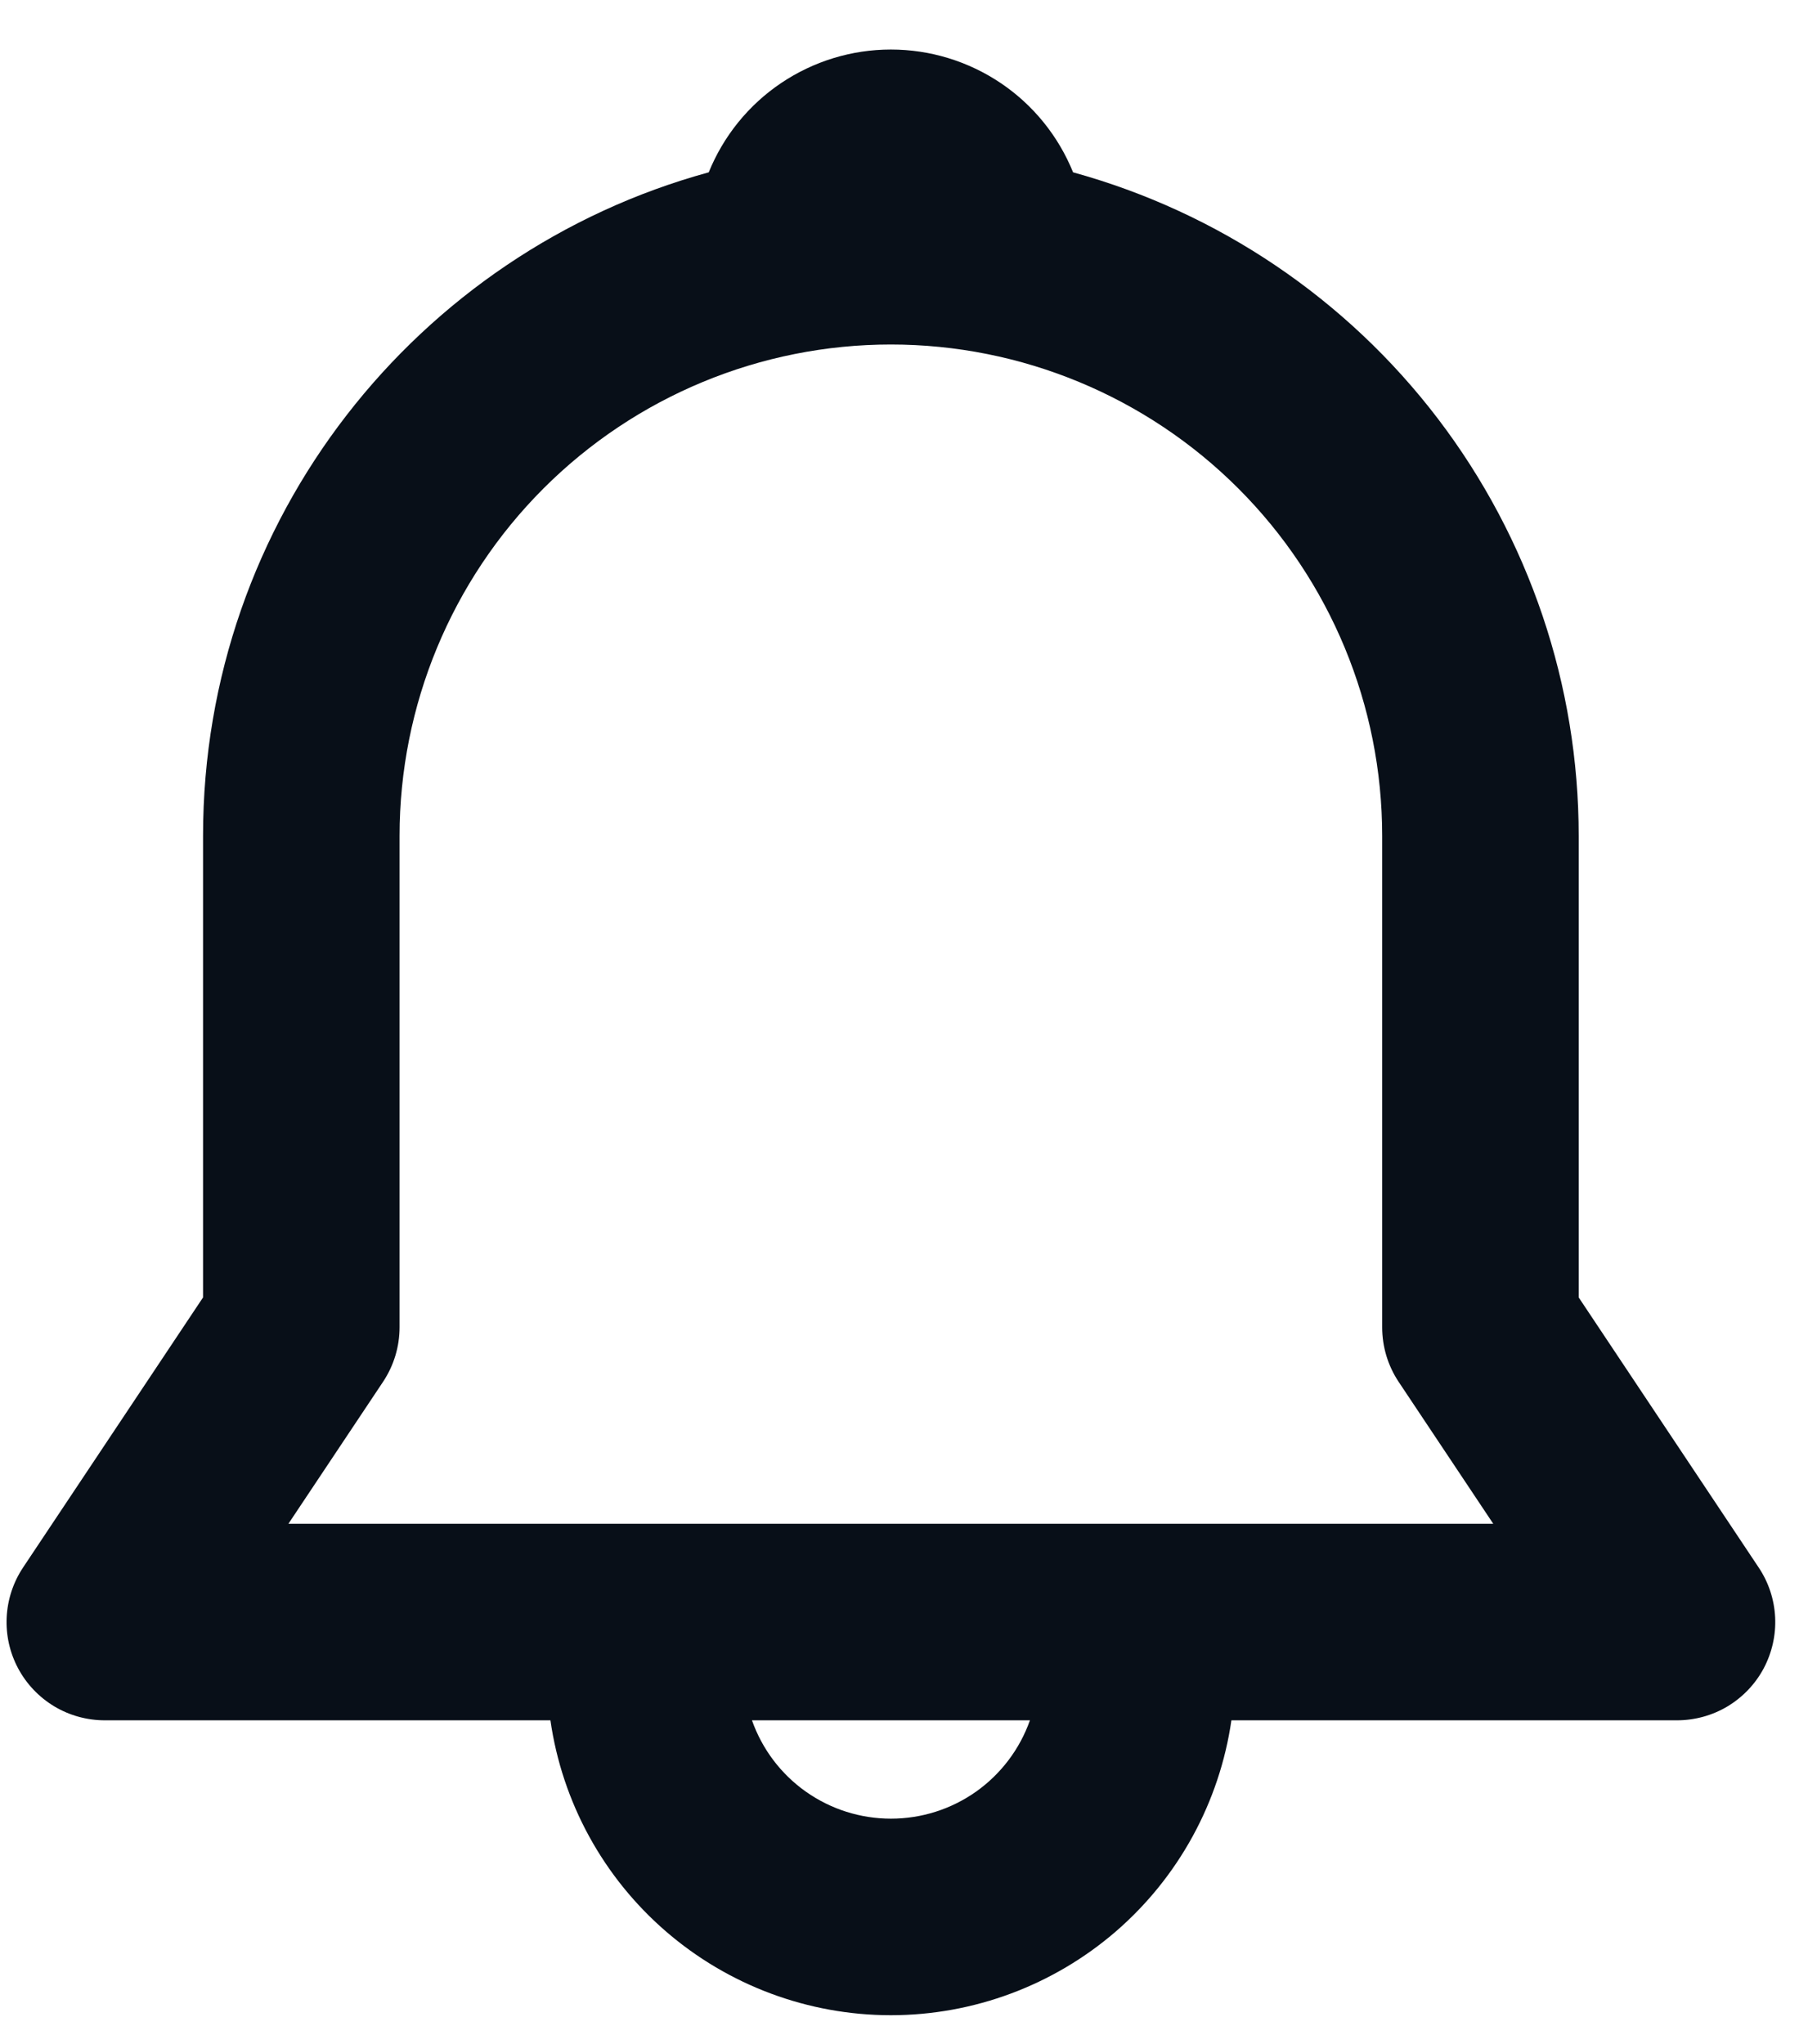 <svg width="23" height="26" viewBox="0 0 23 26" fill="none" xmlns="http://www.w3.org/2000/svg">
<path d="M9.016 2.192C9.203 1.731 9.523 1.335 9.936 1.057C10.349 0.779 10.835 0.63 11.333 0.63C11.831 0.63 12.318 0.779 12.731 1.057C13.144 1.335 13.464 1.731 13.651 2.192C15.499 2.701 17.13 3.802 18.292 5.326C19.454 6.851 20.083 8.715 20.083 10.632V16.503L22.373 19.939C22.499 20.127 22.571 20.346 22.582 20.572C22.593 20.798 22.542 21.022 22.436 21.222C22.329 21.422 22.17 21.588 21.976 21.705C21.782 21.821 21.559 21.882 21.333 21.882H15.665C15.514 22.924 14.993 23.876 14.198 24.565C13.402 25.253 12.385 25.633 11.333 25.633C10.281 25.633 9.264 25.253 8.469 24.565C7.673 23.876 7.152 22.924 7.002 21.882H1.333C1.107 21.882 0.885 21.821 0.691 21.705C0.497 21.588 0.338 21.422 0.231 21.222C0.124 21.022 0.074 20.798 0.085 20.572C0.096 20.346 0.168 20.127 0.293 19.939L2.583 16.503V10.632C2.583 6.602 5.308 3.207 9.016 2.192ZM9.566 21.882C9.695 22.248 9.934 22.565 10.251 22.789C10.568 23.013 10.946 23.133 11.334 23.133C11.722 23.133 12.1 23.013 12.417 22.789C12.733 22.565 12.973 22.248 13.102 21.882H9.564H9.566ZM11.333 4.382C9.676 4.382 8.086 5.041 6.914 6.213C5.742 7.385 5.083 8.975 5.083 10.632V16.882C5.083 17.129 5.01 17.37 4.873 17.576L3.669 19.382H18.996L17.792 17.576C17.655 17.37 17.583 17.129 17.583 16.882V10.632C17.583 8.975 16.925 7.385 15.753 6.213C14.581 5.041 12.991 4.382 11.333 4.382Z" fill="#080F18"/>
</svg>

